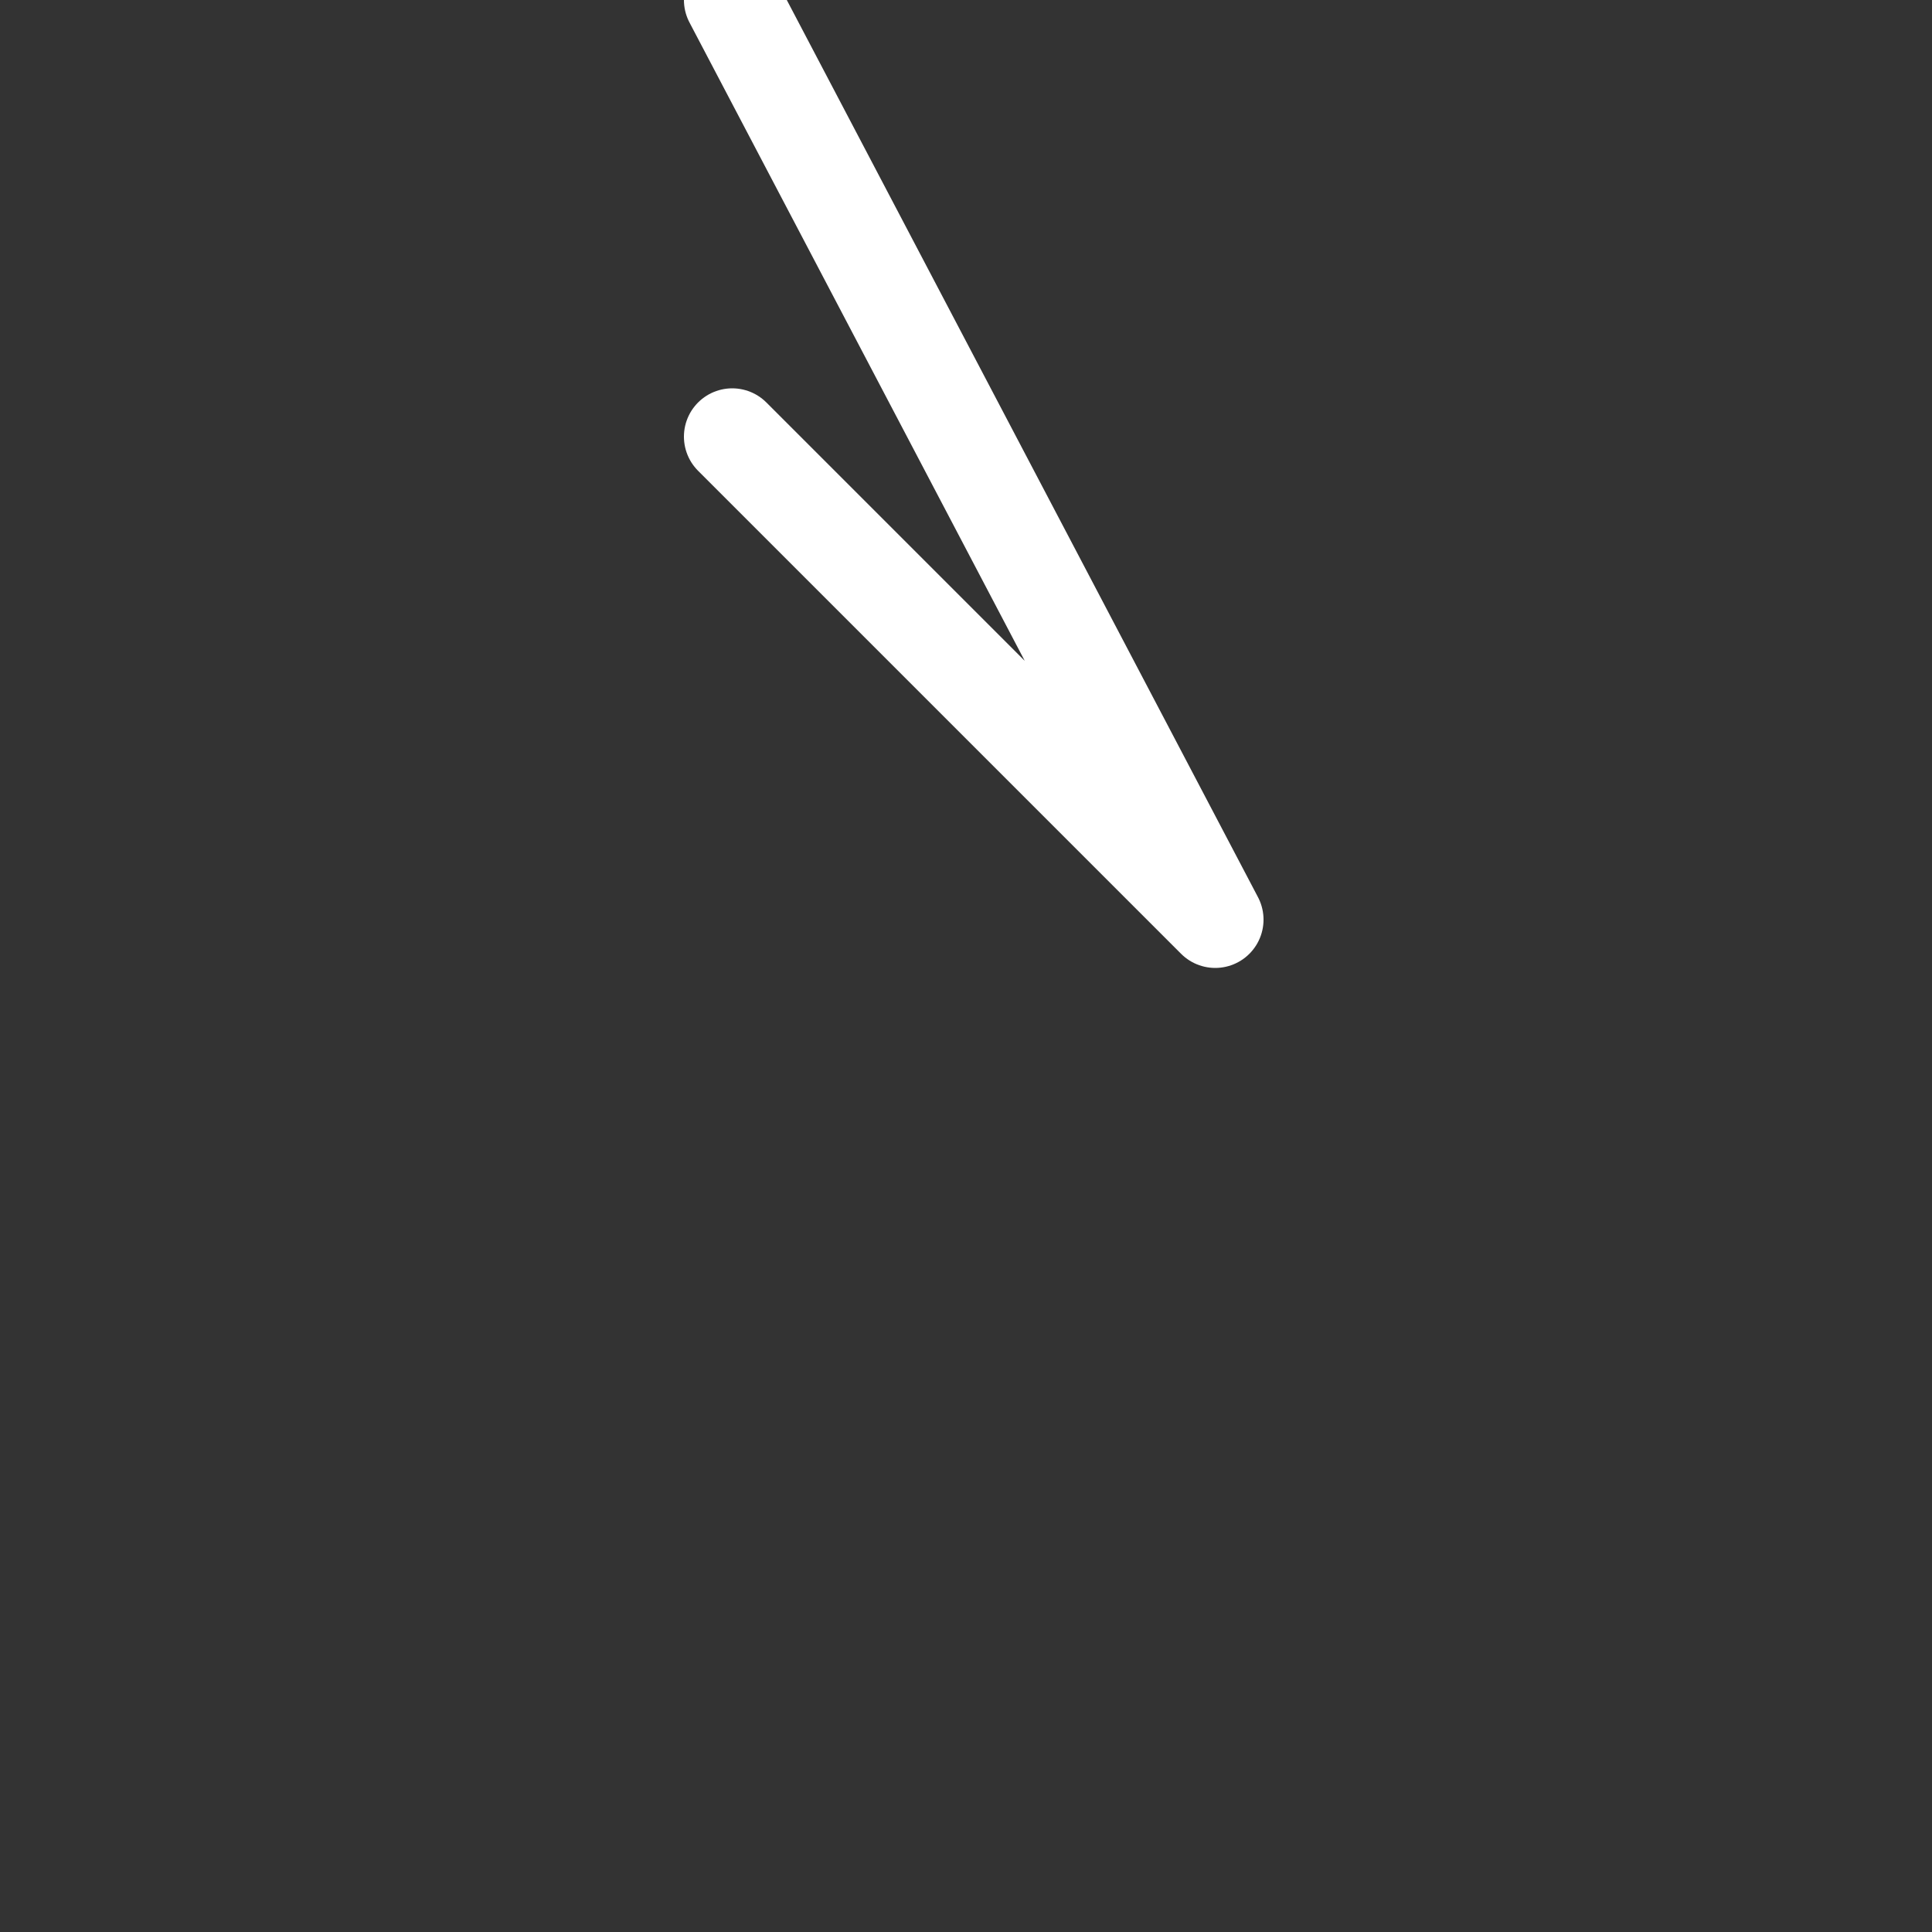 <svg width="30" height="30" viewBox="0 0 30 30" fill="none" xmlns="http://www.w3.org/2000/svg" xmlns:xlink="http://www.w3.org/1999/xlink">
	<rect x="0" y="0" width="30" height="30" fill="#333333" stroke="none"/>
	<desc>
			Created with Pixso.
	</desc>
	<defs>
		<clipPath id="clip150_141">
			<rect id="Справа" width="30" height="30" transform="translate(-0.503 -0.711)" fill="white" fill-opacity="0"/>
		</clipPath>
	</defs>
	<g clip-path="url(#clip150_141)">
		<path id="path" d="M11.37 6.78L18.87 14.28L11.37 " stroke="#FFFFFF" stroke-opacity="1" stroke-width="1.5" stroke-linejoin="round" stroke-linecap="round"/>
	</g>
</svg>
